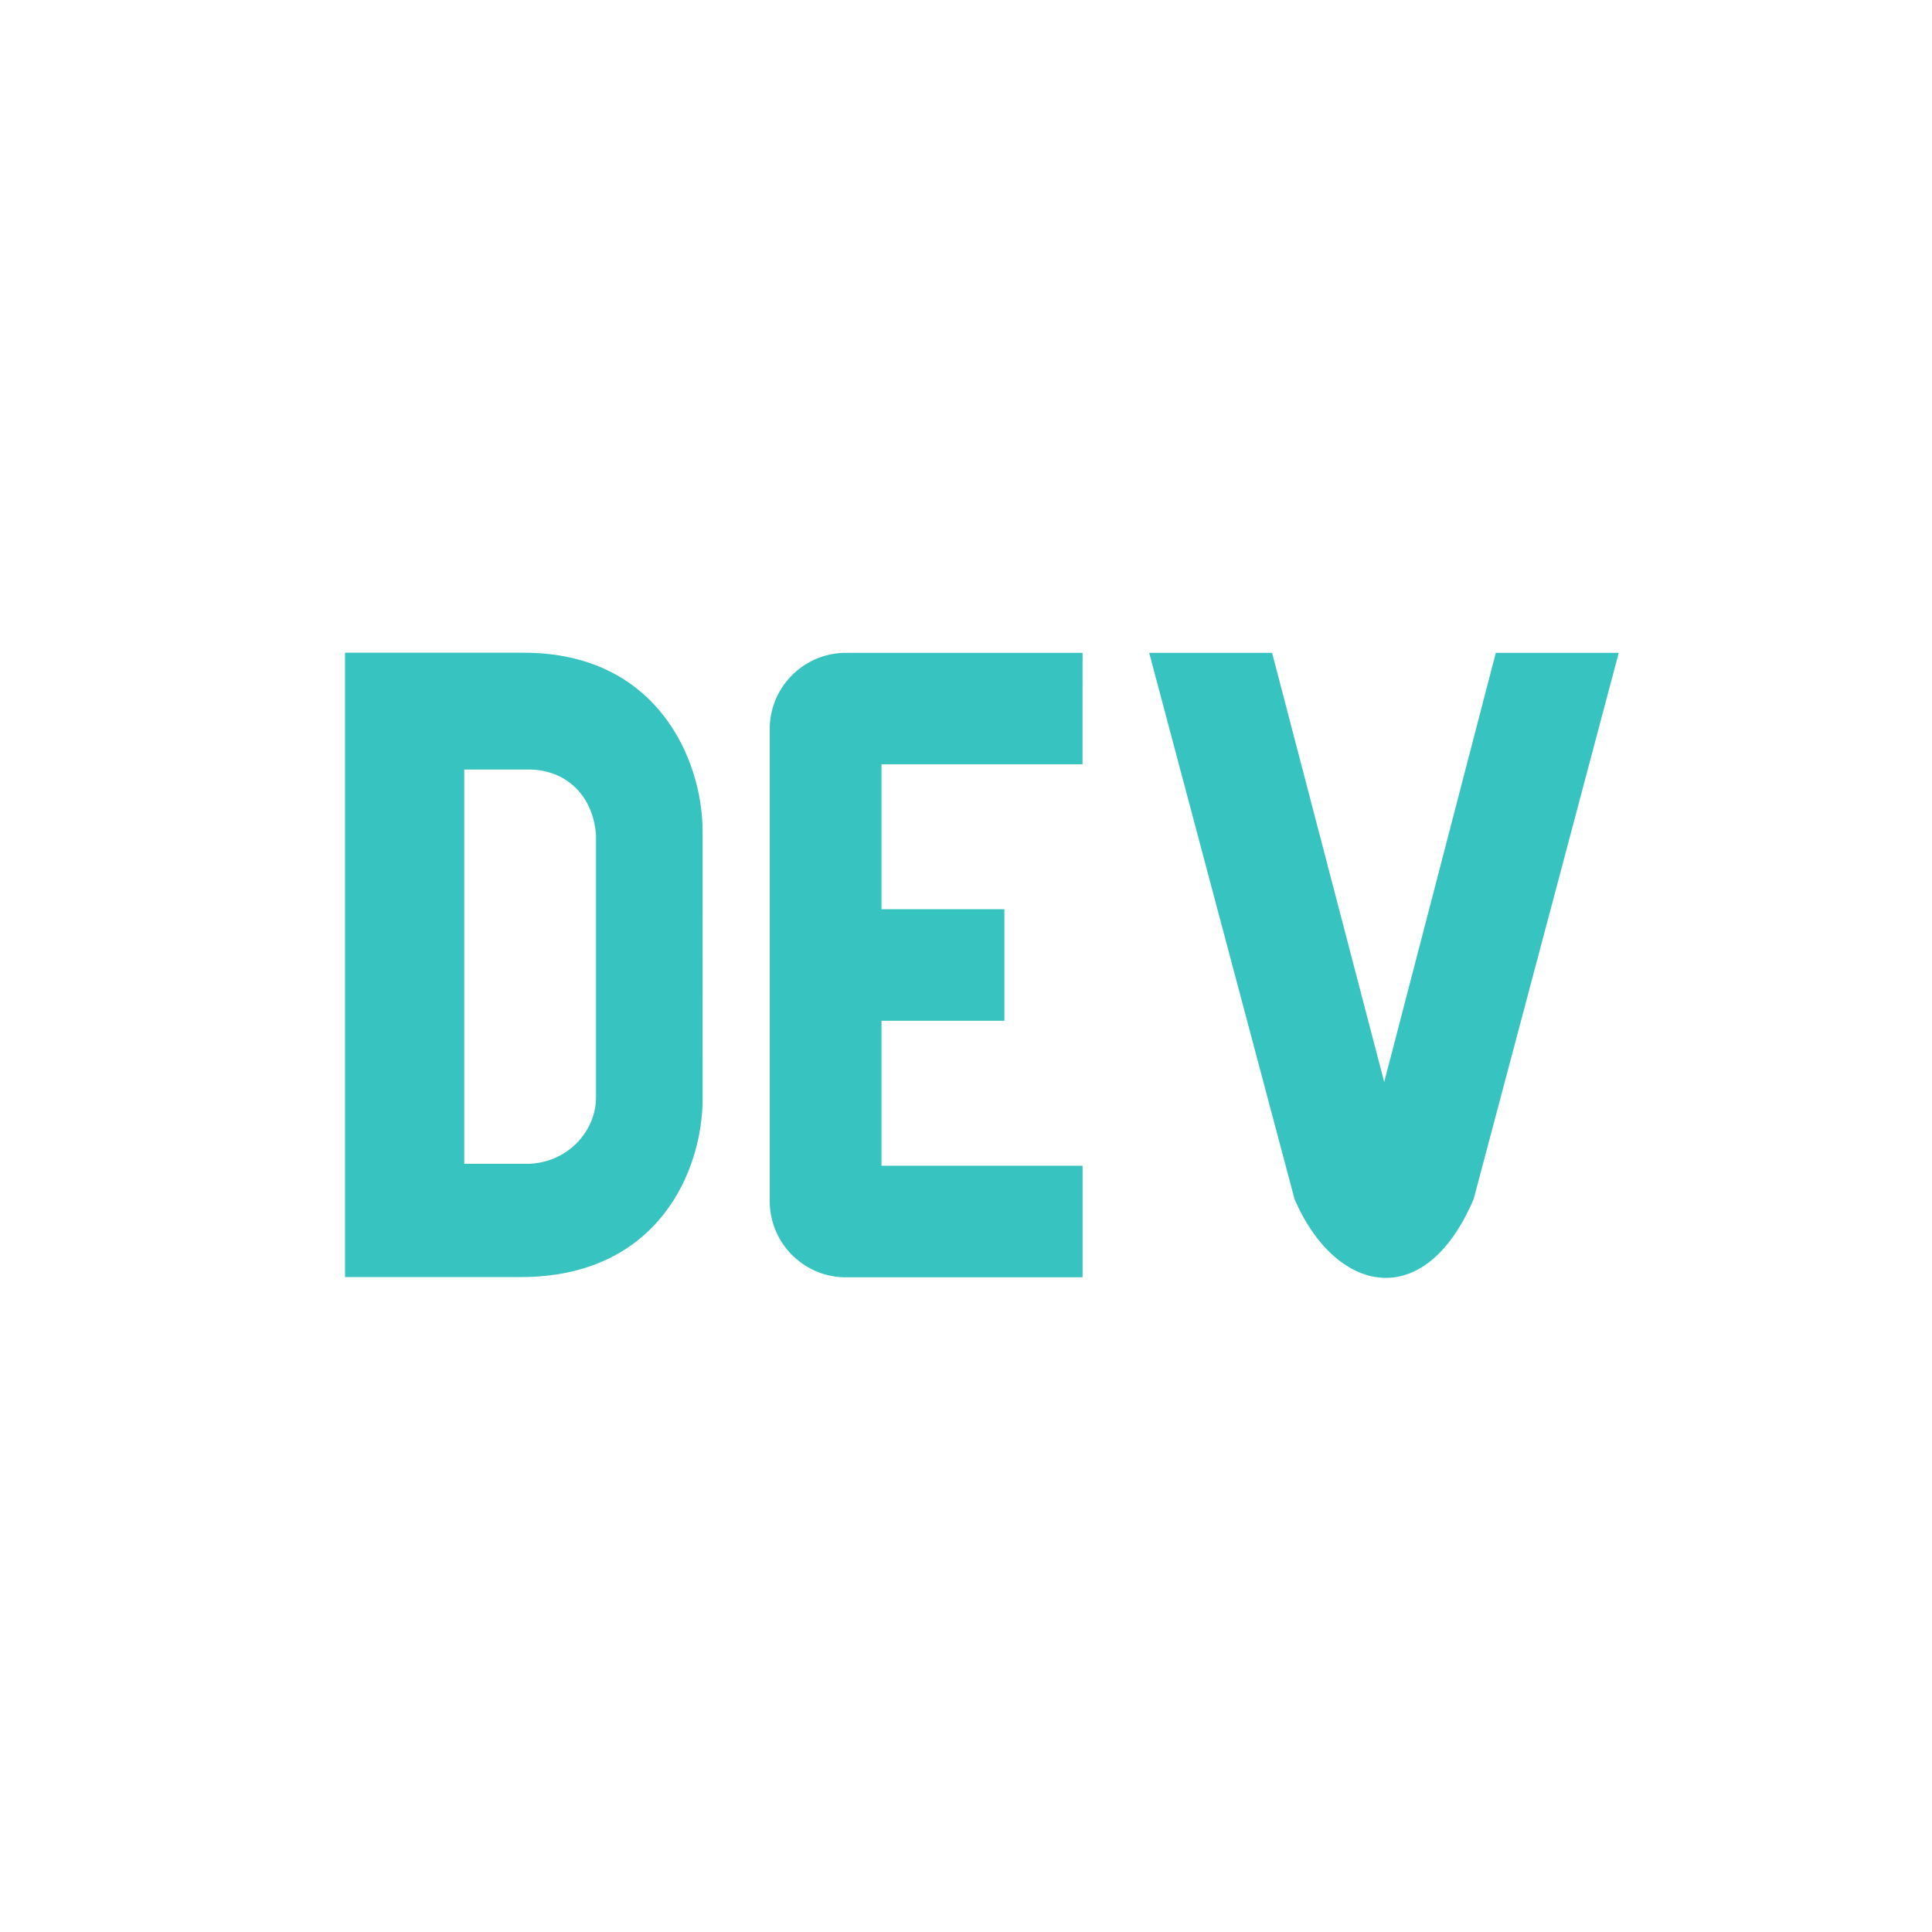 <svg version="1.1" xmlns="http://www.w3.org/2000/svg" xmlns:xlink="http://www.w3.org/1999/xlink" width="512px" height="512px" viewBox="0,0,256,256"><rect x="0" y="0" width="256" height="256" fill="#333333" stroke="none"/><g transform=""><g fill="none" fill-rule="nonzero" stroke="none" stroke-width="1" stroke-linecap="butt" stroke-linejoin="miter" stroke-miterlimit="10" stroke-dasharray="" stroke-dashoffset="0" font-family="none" font-weight="none" font-size="none" text-anchor="none" style="mix-blend-mode: normal"><g><g><g><g><g transform="scale(0.5,0.5)"><rect x="0" y="0" width="512" height="512" rx="38.4" ry="0" fill="#ffffff"></rect><path d="M140.47,203.94h-17.44v104.47h17.45c10.155,-0.545 17.358,-8.669 17.47,-17.41v-69.65c-0.696,-10.364 -7.796,-17.272 -17.48,-17.41zM186.2,291.19c0,18.81 -11.61,47.31 -48.36,47.25h-46.4v-165.46h47.38c35.44,0 47.36,28.46 47.37,47.28zM286.88,202.53h-53.28v38.42h32.57v29.57h-32.57v38.41h53.29v29.57h-62.18c-11.16,0.29 -20.44,-8.53 -20.72,-19.69v-125.11c-0.27,-11.15 8.56,-20.41 19.71,-20.69h63.19zM390.52,317.82c-13.2,30.75 -36.85,24.63 -47.44,0l-38.53,-144.8h32.57l29.71,113.72l29.57,-113.72h32.58z" fill="#37c3bf"></path></g></g></g></g></g></g></g></svg>